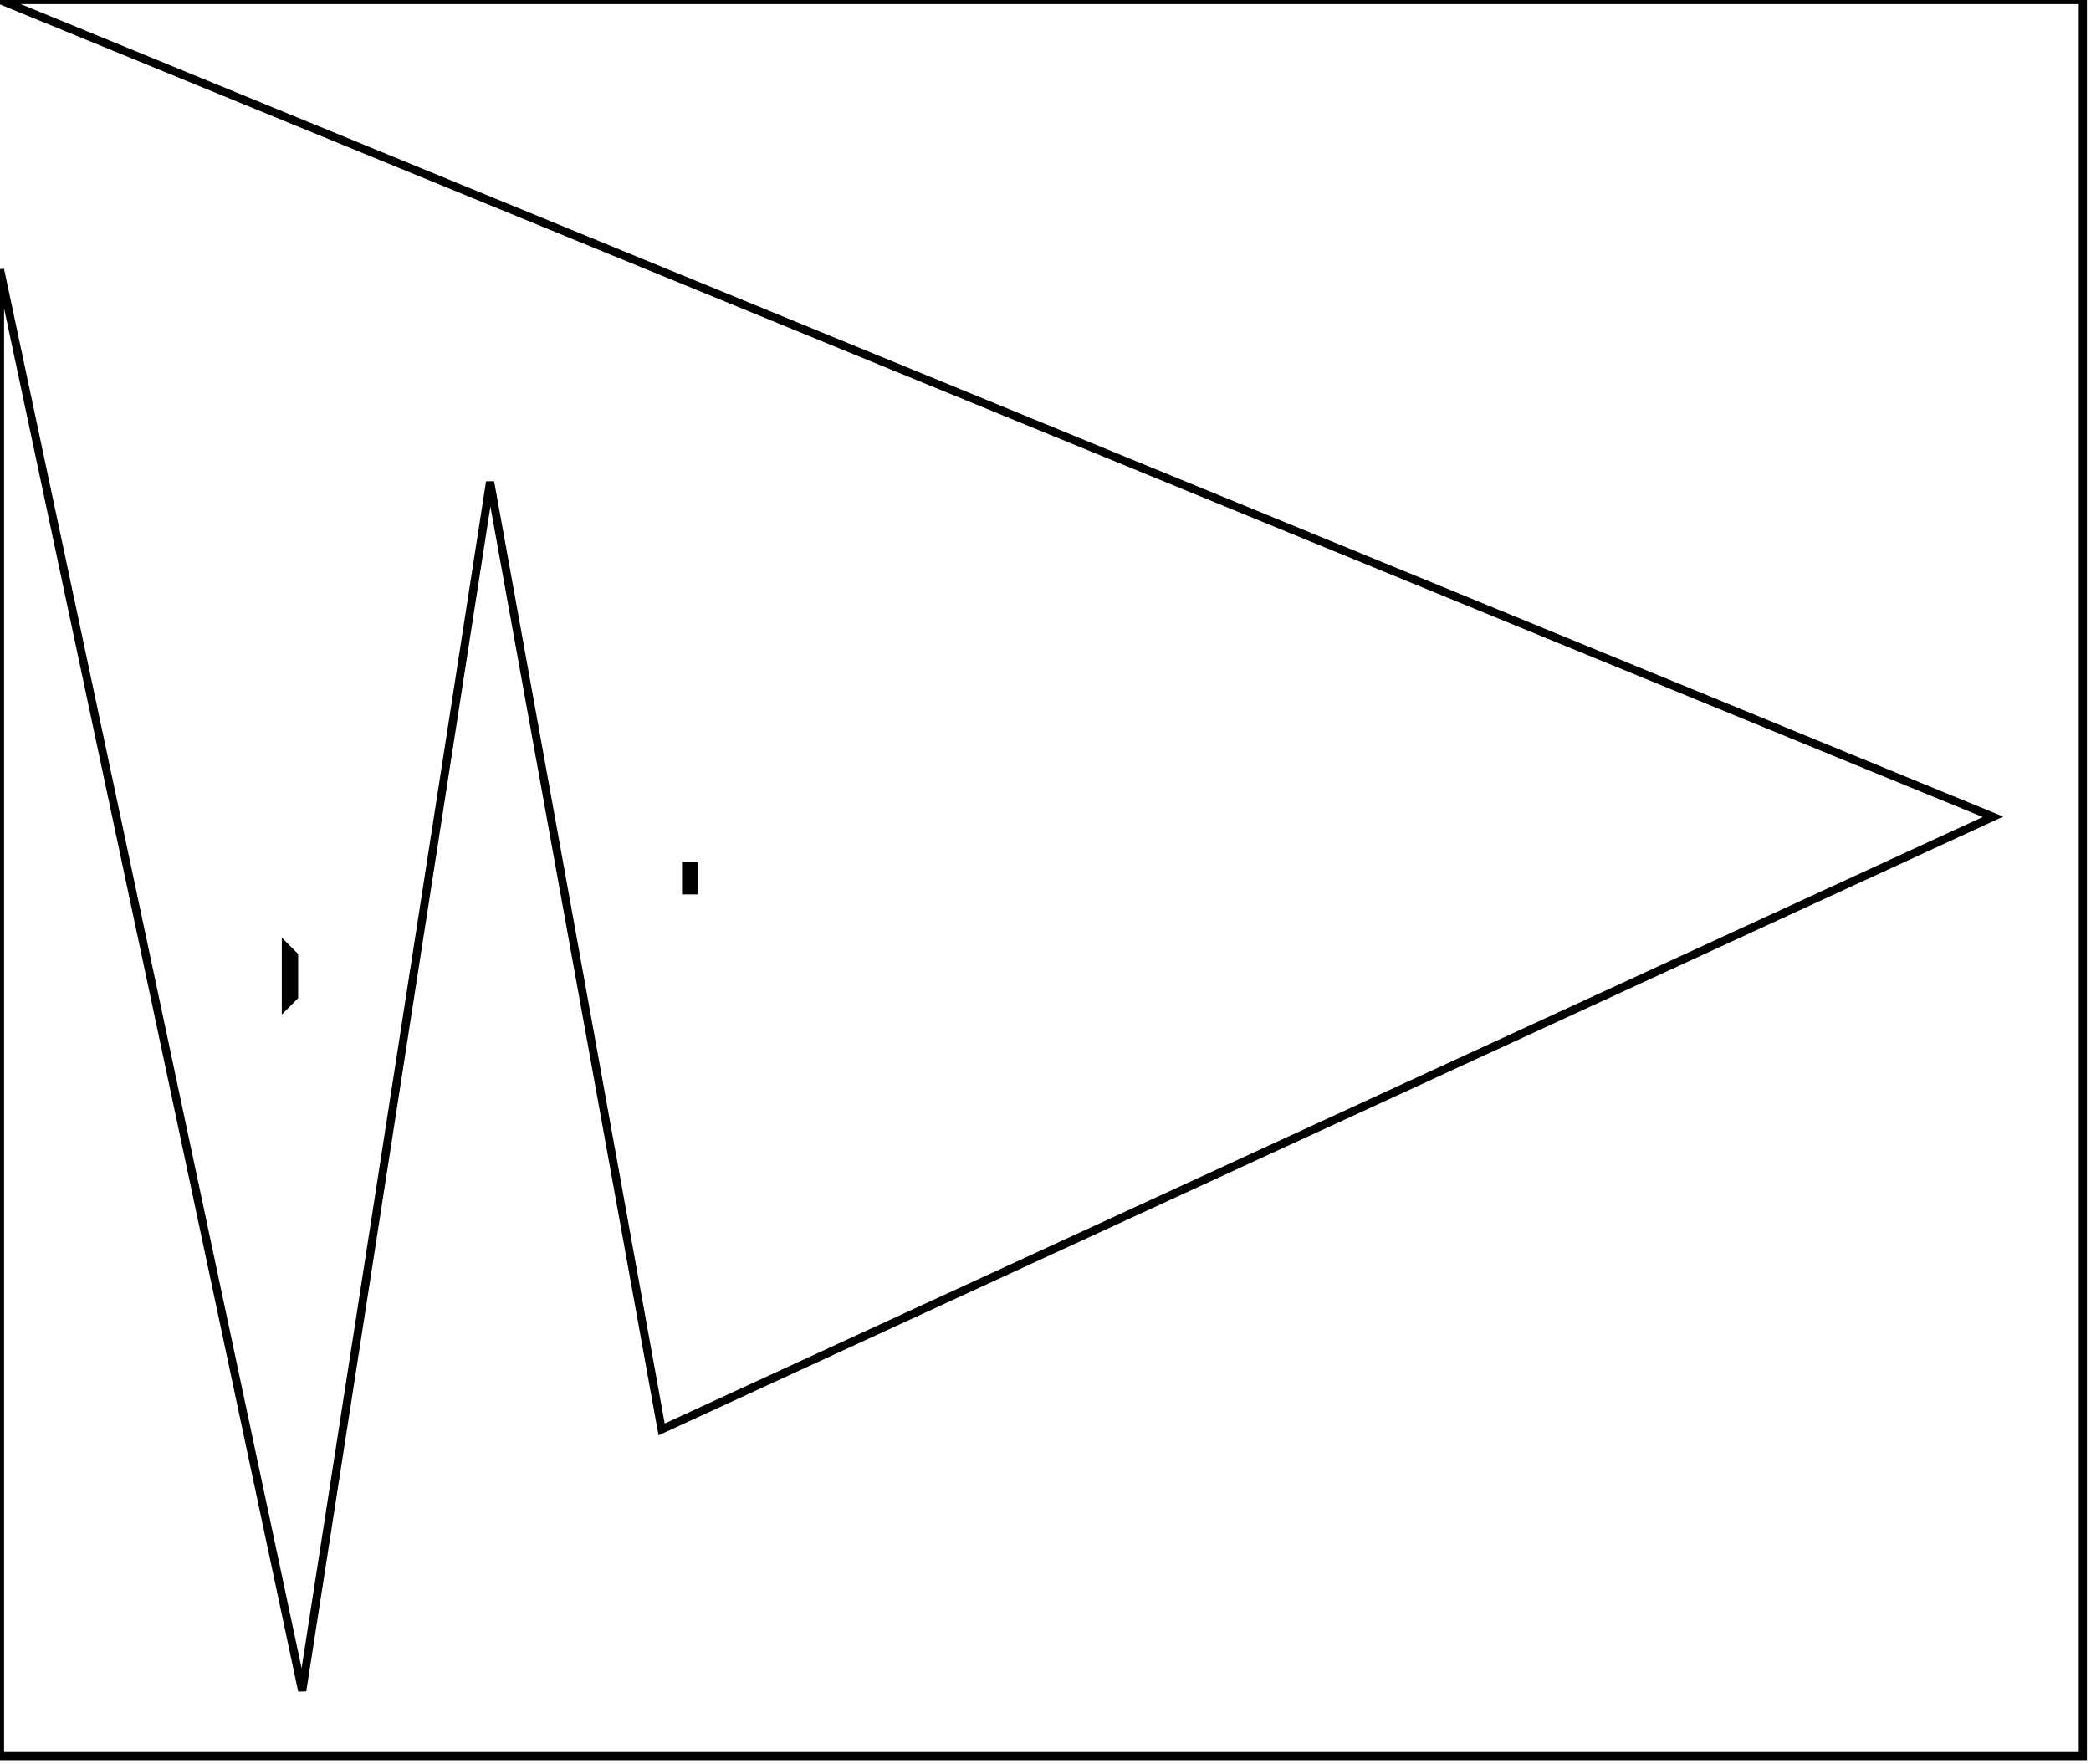 <?xml version="1.0" encoding="utf-8" ?>
<svg baseProfile="full" height="216" version="1.1" width="256" xmlns="http://www.w3.org/2000/svg" xmlns:ev="http://www.w3.org/2001/xml-events" xmlns:xlink="http://www.w3.org/1999/xlink"><defs /><rect fill="white" height="216" width="256" x="0" y="0" /><path d="M 35,116 L 35,123 L 36,122 L 36,117 Z" fill="none" stroke="black" stroke-width="1" /><path d="M 84,106 L 84,109 L 85,109 L 85,106 Z" fill="none" stroke="black" stroke-width="1" /><path d="M 0,0 L 244,100 L 81,175 L 60,59 L 37,207 L 0,33 L 0,215 L 255,215 L 255,0 Z" fill="none" stroke="black" stroke-width="1" /></svg>